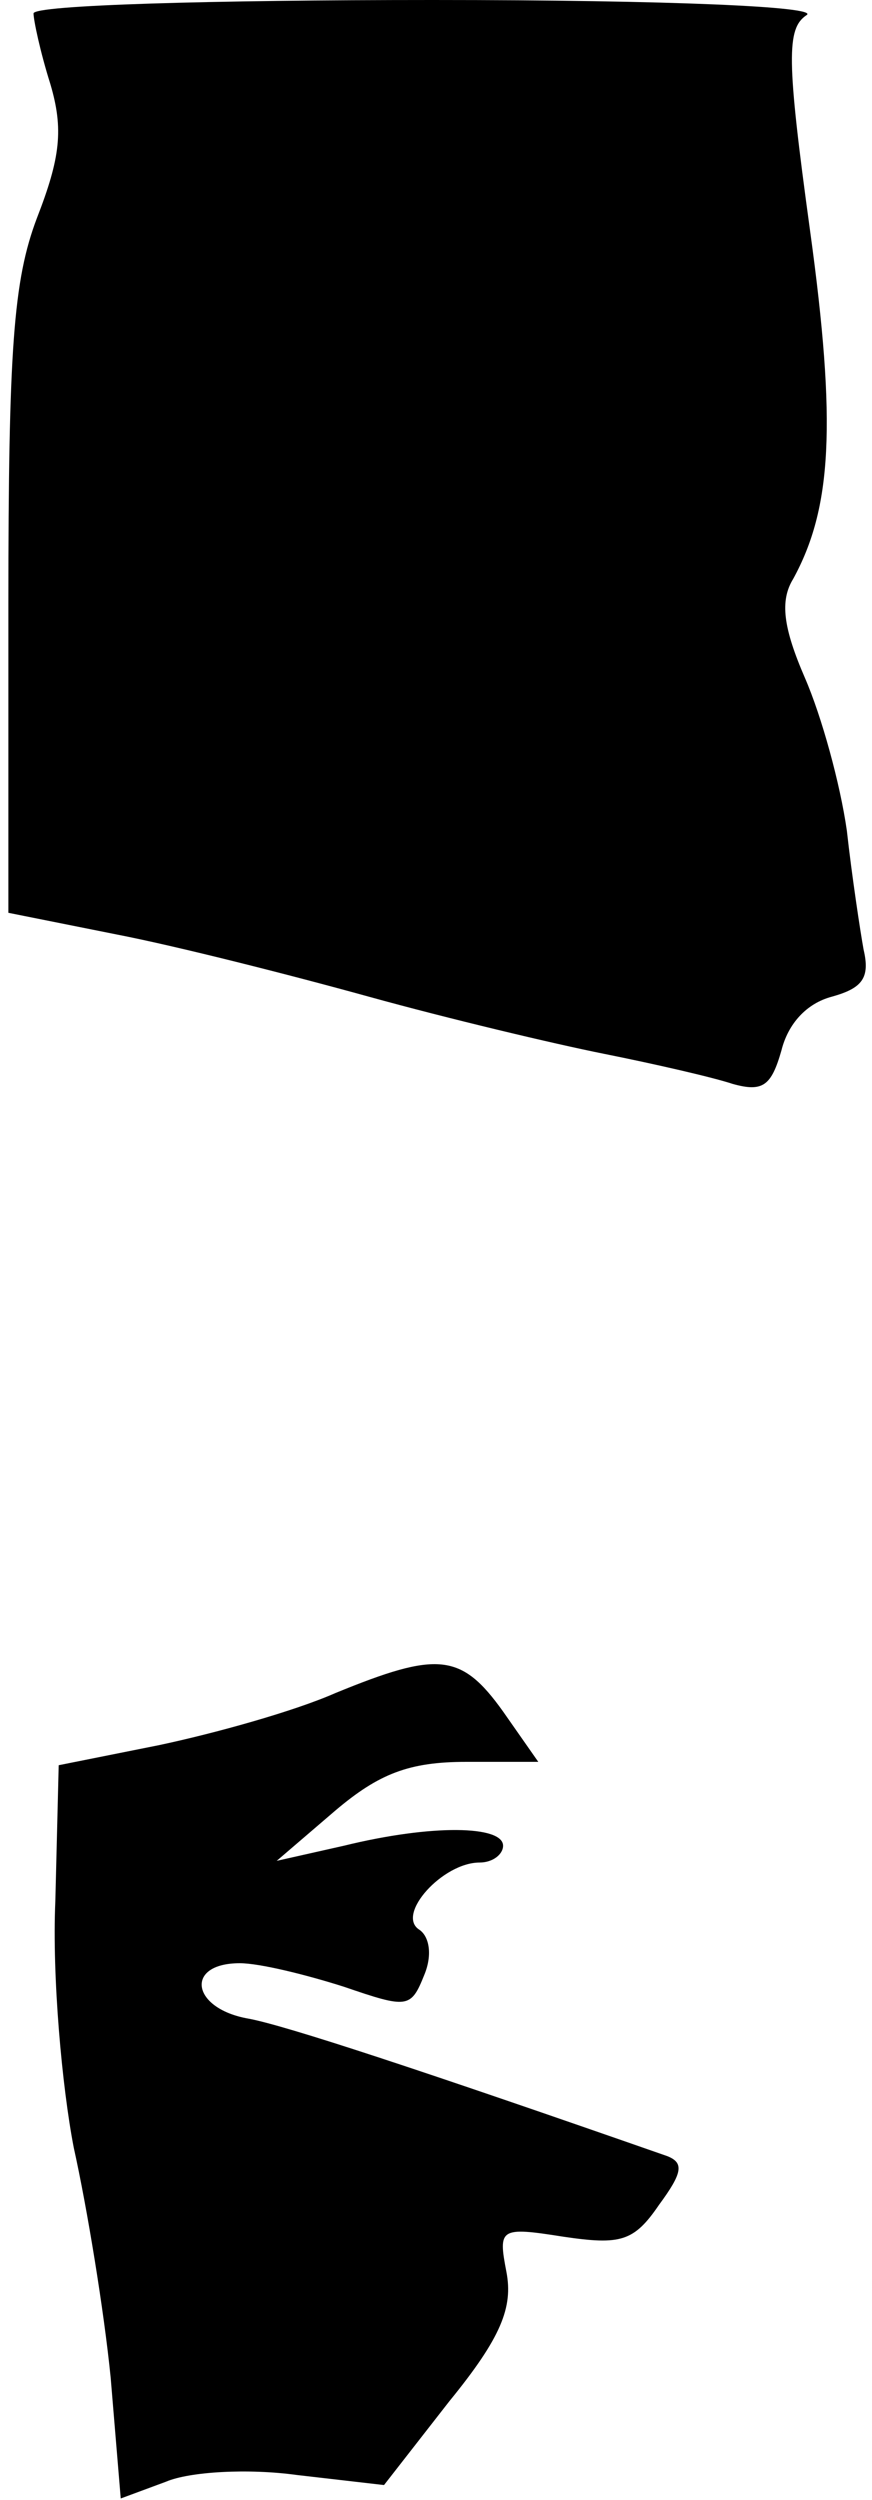 <?xml version="1.0" standalone="no"?>
<!DOCTYPE svg PUBLIC "-//W3C//DTD SVG 20010904//EN"
 "http://www.w3.org/TR/2001/REC-SVG-20010904/DTD/svg10.dtd">
<svg version="1.0" xmlns="http://www.w3.org/2000/svg"
 width="52pt" height="149pt" viewBox="0 0 52 149"
 preserveAspectRatio="xMidYMid meet">
<g transform="translate(0,149) scale(0.1,-0.1)"
fill="#000000" stroke="none">
<path fill="#000000" stroke="none" d="M20 1482 c0 -4 4 -23 10 -42 8 -27 6
-44 -8 -80 -14 -37 -17 -78 -17 -230 l0 -184 65 -13 c36 -7 103 -24 150 -37
47 -13 110 -28 140 -34 30 -6 65 -14 77 -18 18 -5 23 -1 29 20 4 16 15 28 30
32 18 5 23 11 19 28 -2 11 -7 44 -10 71 -4 28 -15 68 -25 91 -13 30 -15 46 -7
59 23 42 26 92 10 208 -14 102 -14 120 -2 128 8 5 -81 9 -223 9 -131 0 -238
-3 -238 -8z"/>
<path fill="#000000" stroke="none" d="M200 481 c-25 -11 -72 -24 -105 -31
l-60 -12 -2 -81 c-2 -45 4 -111 11 -147 8 -36 18 -97 22 -137 l6 -72 27 10
c14 6 49 8 78 4 l52 -6 39 50 c31 38 38 56 34 77 -5 26 -4 27 34 21 34 -5 42
-3 57 19 14 19 15 25 5 29 -146 51 -228 78 -250 82 -34 6 -38 33 -5 33 12 0
40 -7 62 -14 38 -13 40 -13 48 7 5 12 3 23 -3 27 -14 9 14 40 36 40 8 0 14 5
14 10 0 12 -42 13 -95 0 l-40 -9 35 30 c26 22 44 29 78 29 l43 0 -21 30 c-25
35 -39 36 -100 11z"/>
</g>
</svg>
